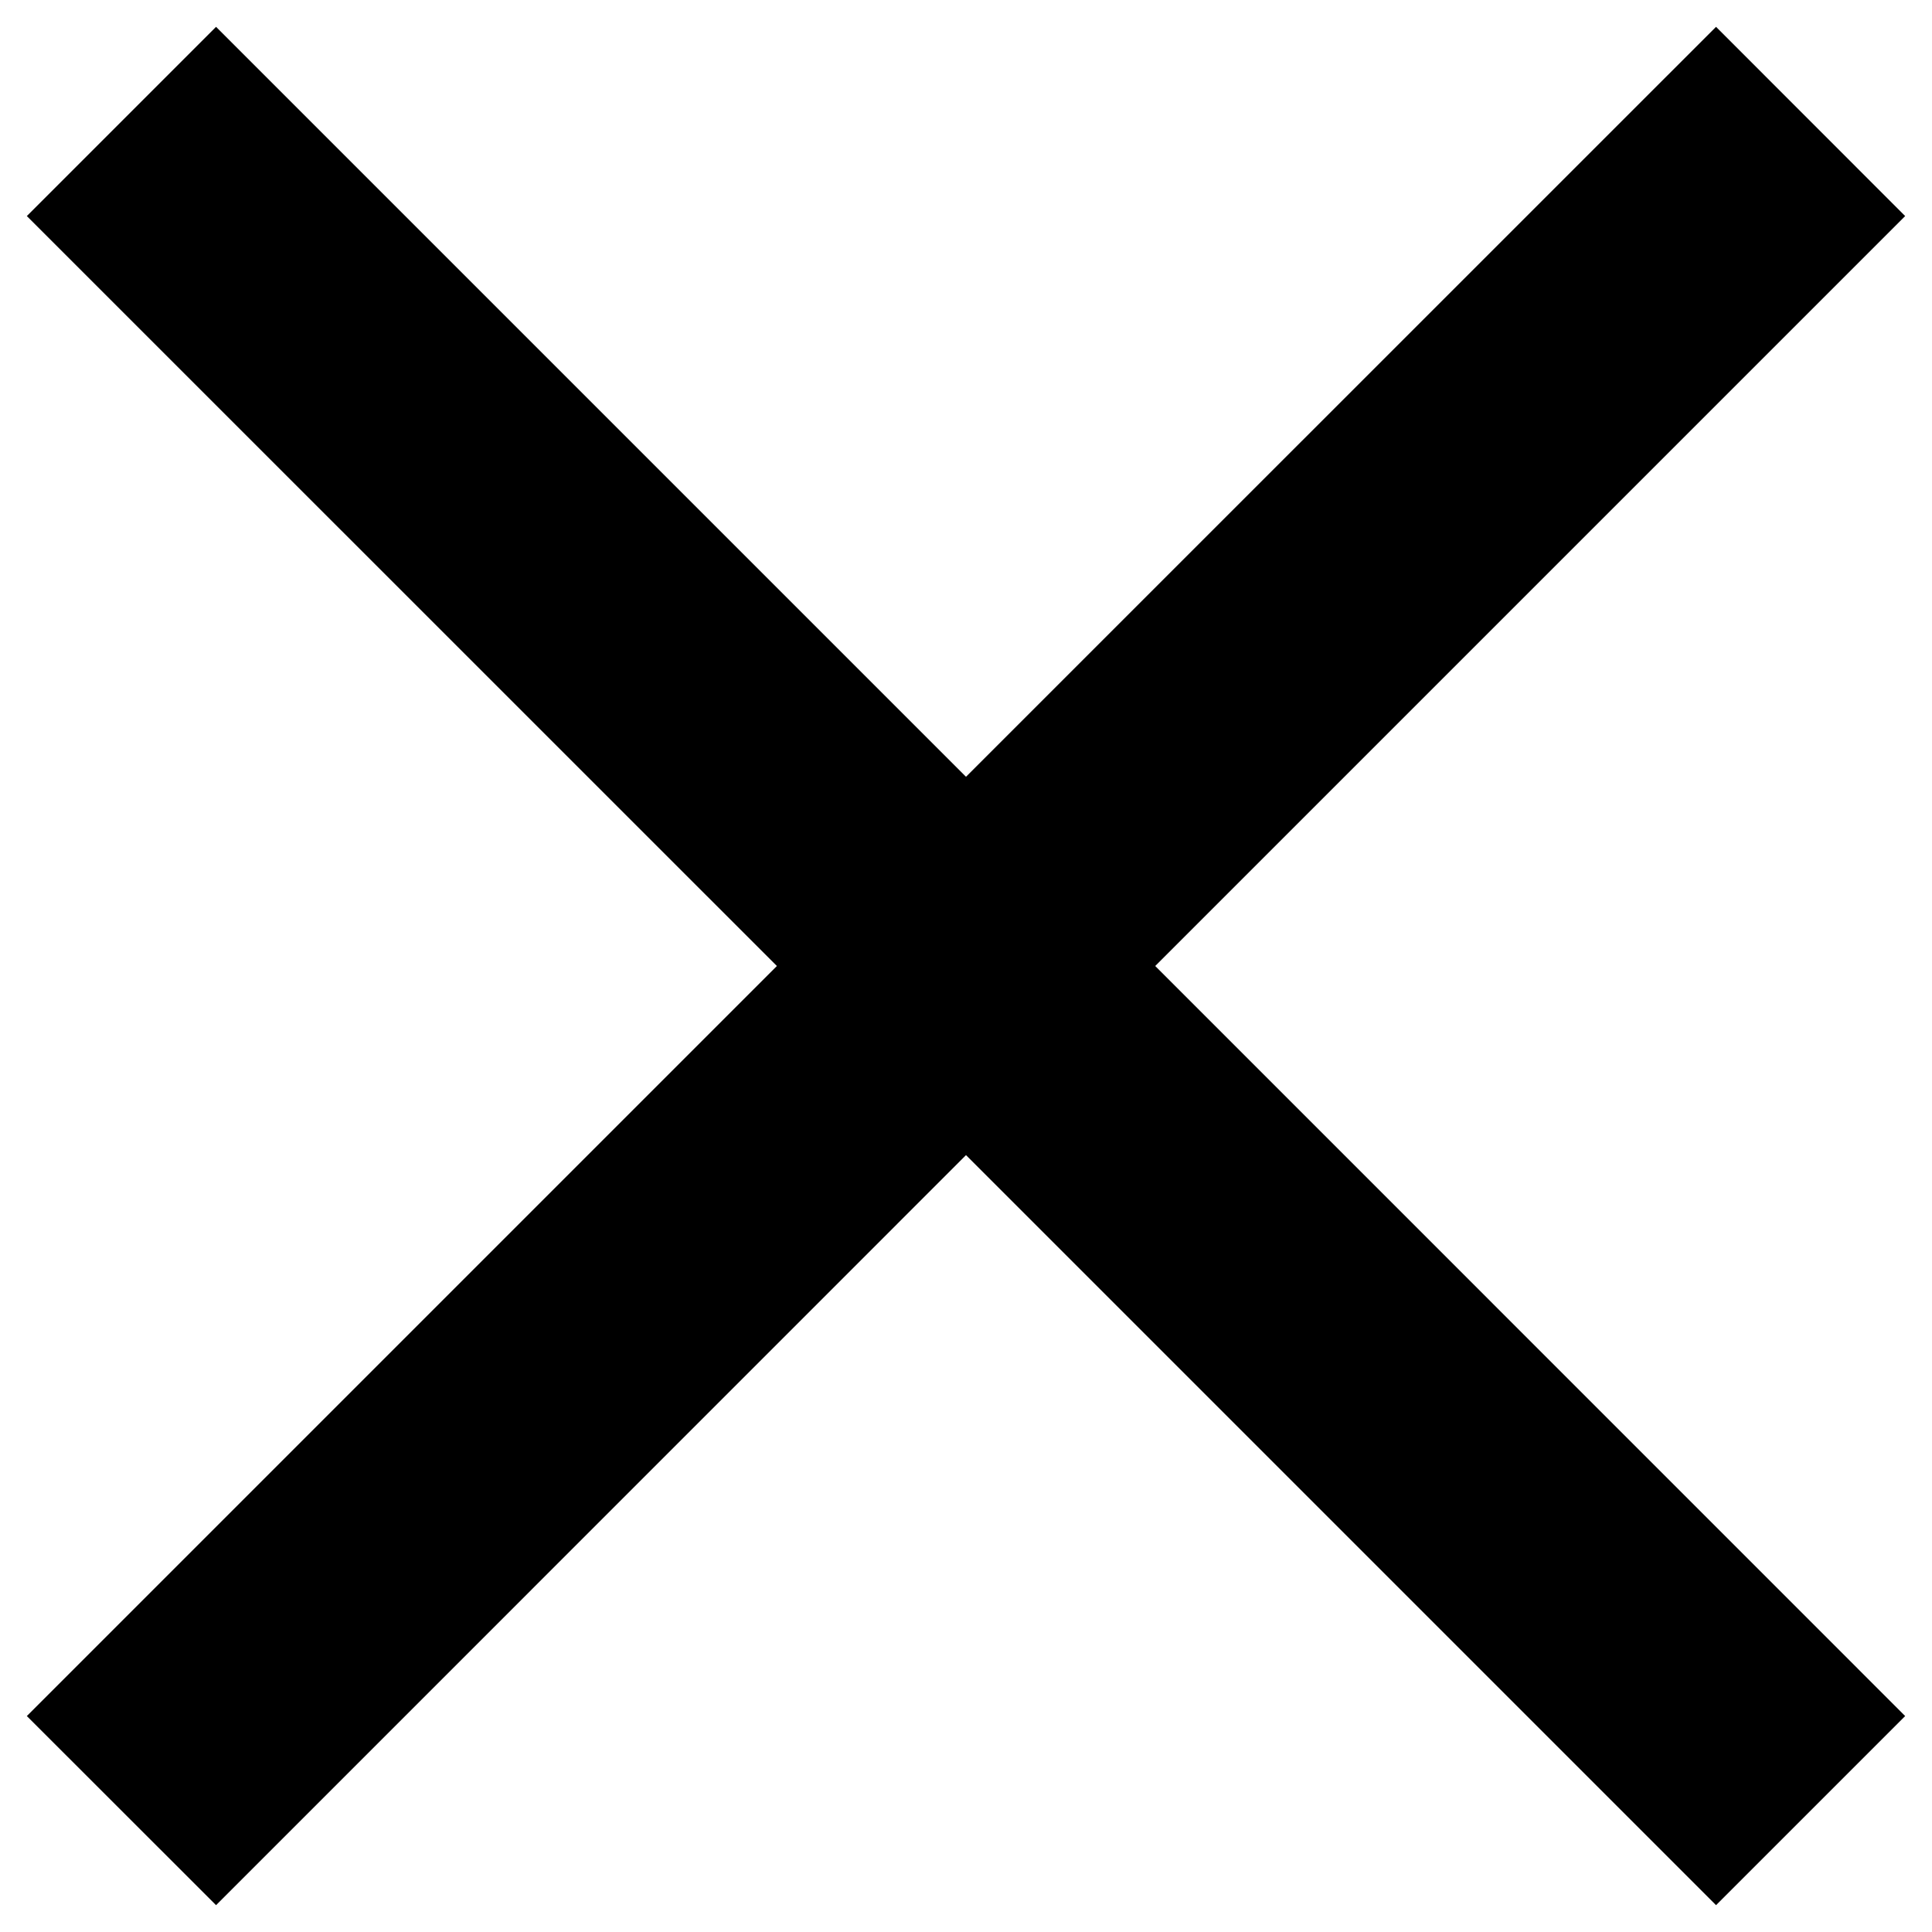 <svg width="18" height="18" fill="none" xmlns="http://www.w3.org/2000/svg"><path d="M17.75 2.013L15.988.25 9 7.237 2.013.25.25 2.013 7.238 9 .25 15.988l1.763 1.762L9 10.762l6.988 6.988 1.762-1.762L10.763 9l6.987-6.987z" fill="#000"/></svg>